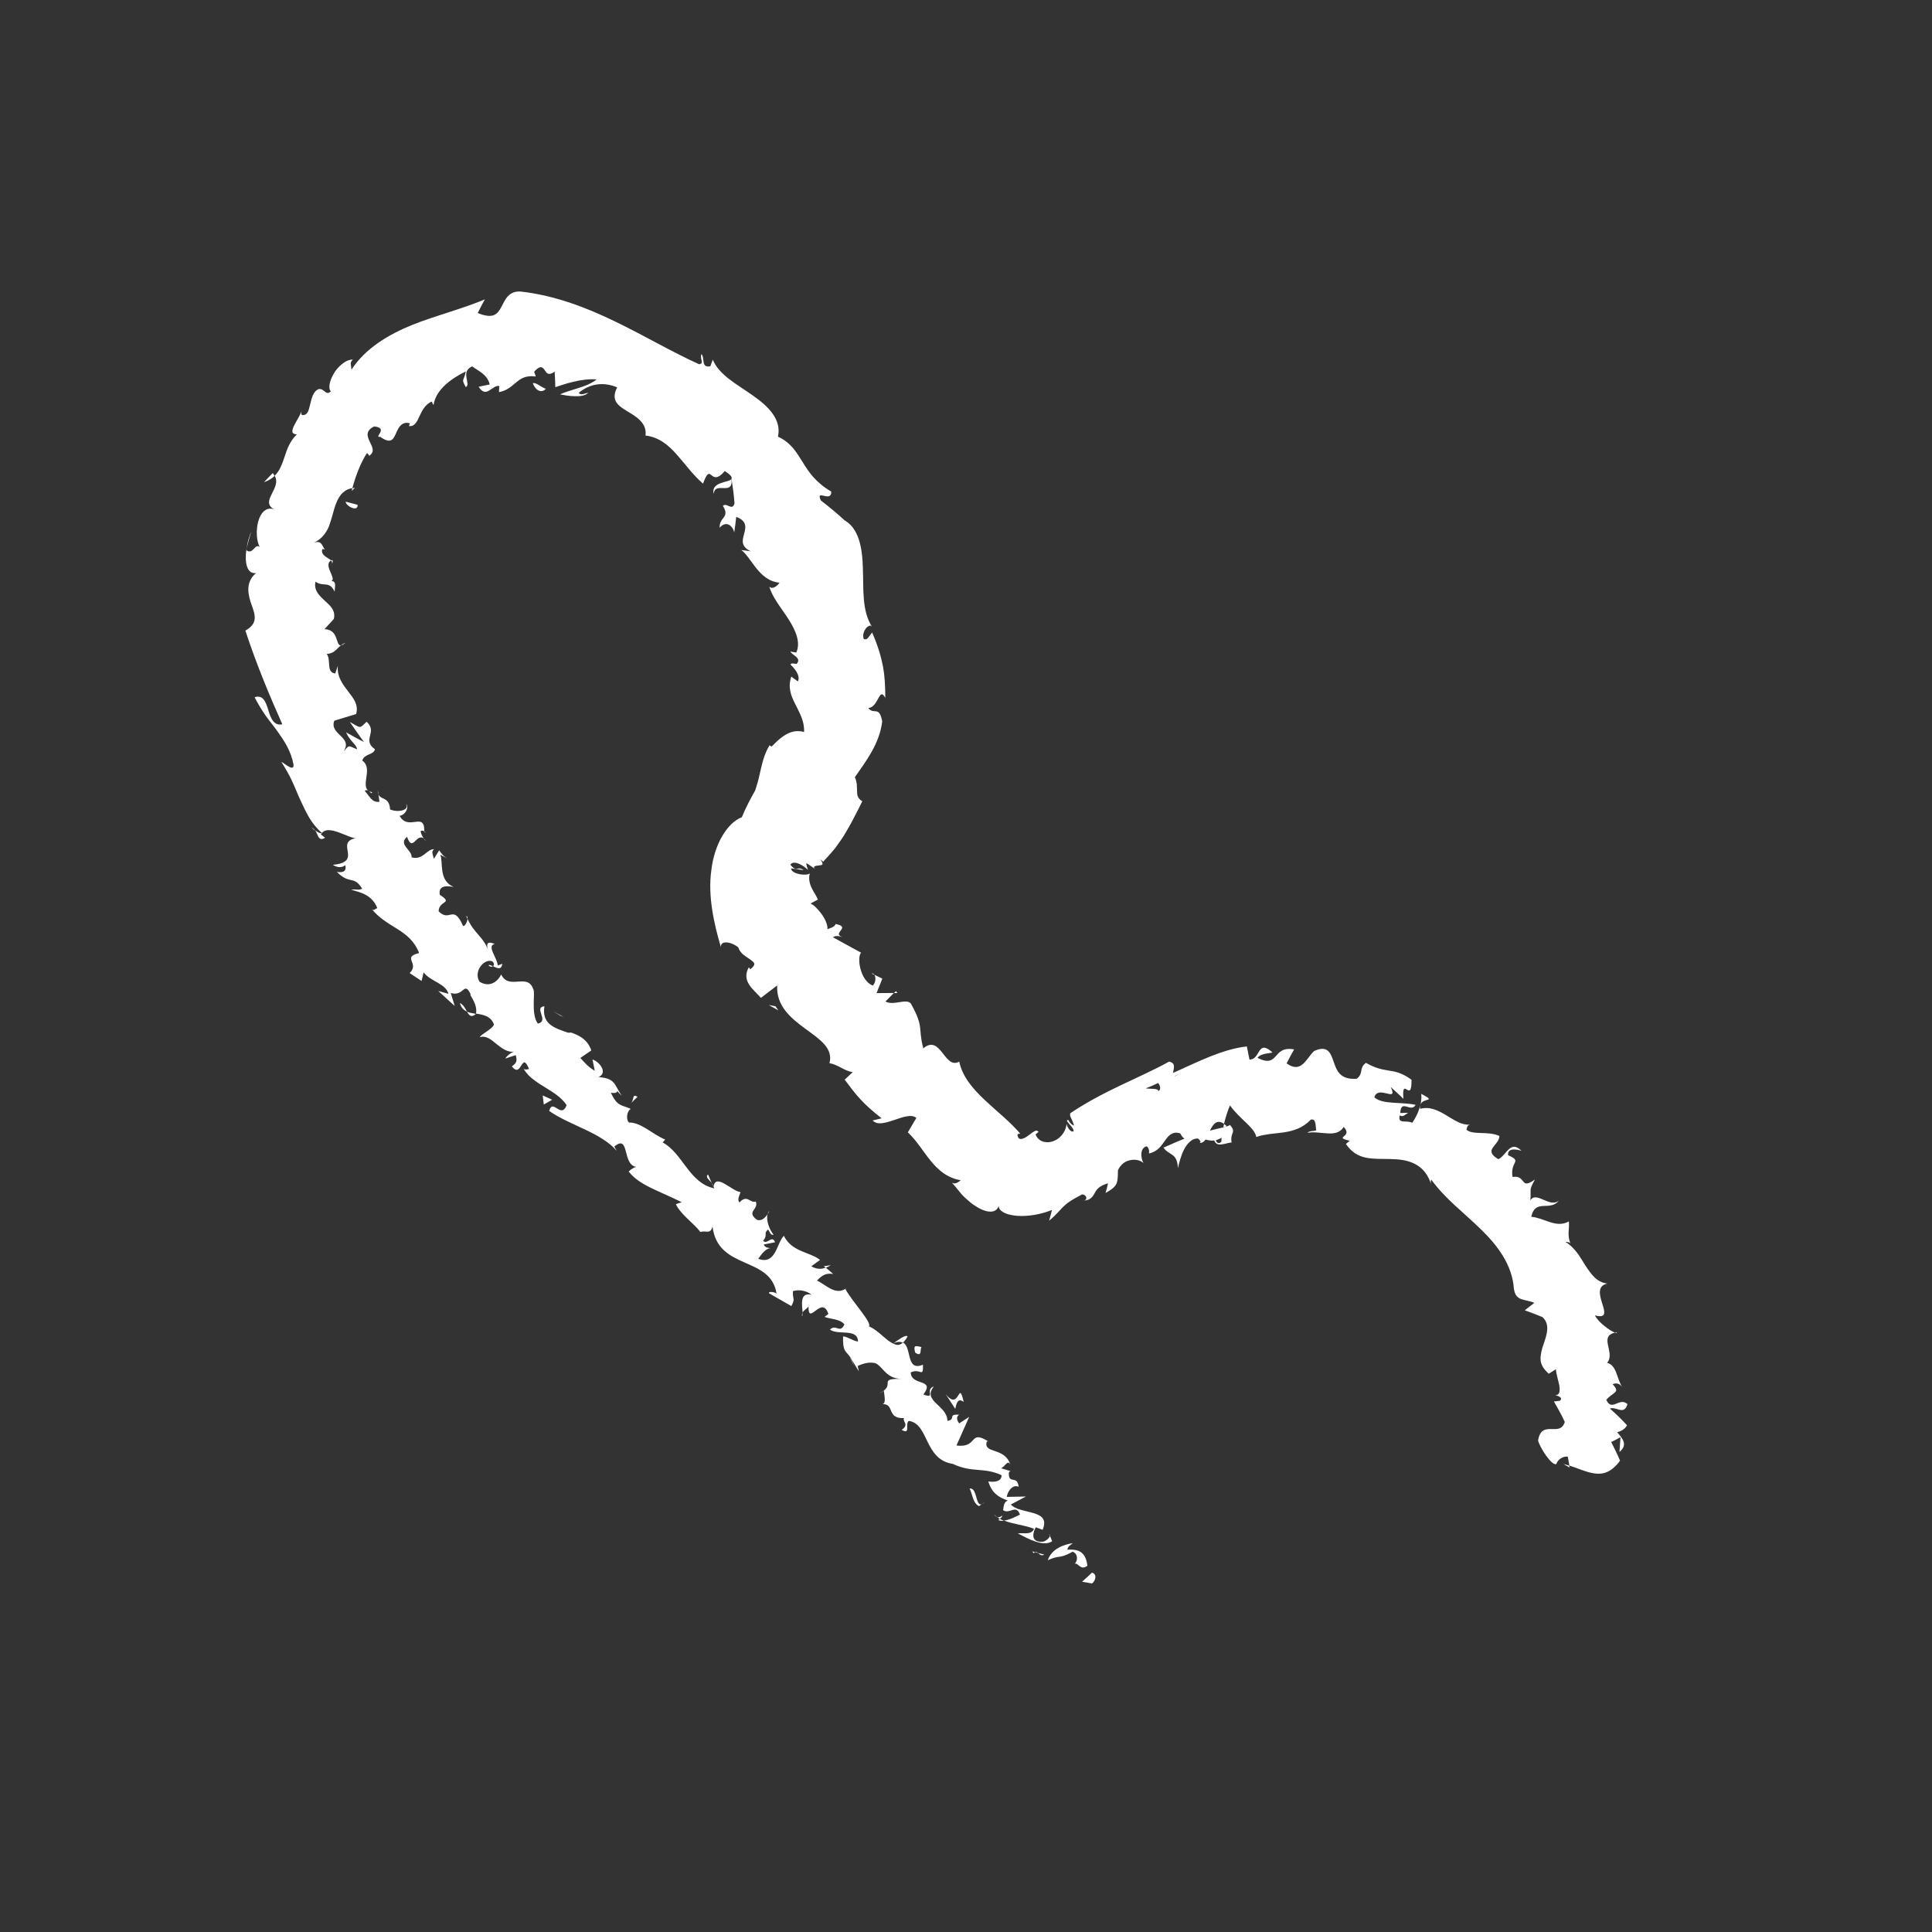 <?xml version="1.0" encoding="UTF-8"?>
<svg id="Layer_1" data-name="Layer 1" xmlns="http://www.w3.org/2000/svg" viewBox="0 0 300 300">
  <rect x="0" y="0" width="300" height="300" fill="#333333" stroke="none"/>
  <defs>
    <style>
      .cls-1 {
        fill: #fff;
      }
    </style>
  </defs>
  <path class="cls-1" d="m169.56,244.2c-.5.48-1.01.95-1.54,1.41l1.55.27c.49-.34.88-1.43-.01-1.68Z"/>
  <path class="cls-1" d="m168.85,243.13c-.12-.93-.38-1.61-.89-2.02-.5-.42-1.27-.54-2.21-.47.02-.54.57-.77.84-1.02-1.32.2-3.28.82-3.89,2.65,1.96-.9,1.65-.1,3.86-1.32.82.28.85,1.36.32,1.88.52-.26.87,1.14,1.97.3Z"/>
  <path class="cls-1" d="m110.75,184.21c-.02-.19-.11-.36-.23-.51l.23.51Z"/>
  <path class="cls-1" d="m75.86,149.92c.27.25.52.23.67.13-.32-.17-.59-.3-.67-.13Z"/>
  <path class="cls-1" d="m72.4,142.25c.06.17.13.3.19.45.03-.25,0-.46-.19-.45Z"/>
  <path class="cls-1" d="m110.52,183.7l-.58-1.33c-.49.43.19.8.58,1.33Z"/>
  <path class="cls-1" d="m155,236.03c.27.12.57.15.89.12-.23-.09-.44-.19-.64-.31-.08.07-.15.13-.24.2Z"/>
  <path class="cls-1" d="m127.92,196.6l.3.26c.24-.09.5-.23.78-.39l-1.08.14Z"/>
  <path class="cls-1" d="m138.7,208.61c.66-.34,1.17-.27,1.5-.12.24-.22.48-.52.73-.96-.29-.4-1.6.65-2.23,1.08Z"/>
  <path class="cls-1" d="m156.98,228.49l.49.15c-.14-.03-.33-.12-.49-.15Z"/>
  <path class="cls-1" d="m119.18,188.57c.14-.21.24-.41.28-.55-.14.16-.22.35-.28.55Z"/>
  <path class="cls-1" d="m251.06,206.86c-.12.02-.19.06-.29.08.2.06.32.06.29-.08Z"/>
  <path class="cls-1" d="m243.71,227.87l-.04-.28c-.31-.1-.61-.19-.91-.26l.95.54Z"/>
  <path class="cls-1" d="m65.87,129.1s0,.04,0,.07c.37.22.22.05,0-.07Z"/>
  <path class="cls-1" d="m110.83,76.72c.06-1.03.8-.95,1.52-.93.7.02,1.39-.01,1.24-1.41-.36.58-3.28.39-2.76,2.34Z"/>
  <path class="cls-1" d="m154.83,235.57c-.18-.14-.36-.29-.52-.46.19.26.36.4.52.46Z"/>
  <path class="cls-1" d="m52.93,100.22c.17-.03.37-.13.69-.4-.29.1-.49.25-.69.4Z"/>
  <path class="cls-1" d="m58.76,123.39l-.09-.65c-.02.29.02.49.09.65Z"/>
  <path class="cls-1" d="m51.52,87.54c.12-.14.2-.27.1-.59-.09.03-.16.05-.22.1.15.14.22.29.13.49Z"/>
  <path class="cls-1" d="m51.52,87.54c-.06.07-.12.14-.18.24.09-.09.14-.16.18-.24Z"/>
  <path class="cls-1" d="m55.1,75.76c-.14,0-.27.04-.4.06-.03.13-.06.27-.09.4l.5-.46Z"/>
  <path class="cls-1" d="m220.69,169.85c.07.59,0,1.15-.12,1.68.38-1.16,2.64-.34.12-1.68Z"/>
  <path class="cls-1" d="m155.64,235.34c-.35.25-.59.32-.81.24.14.1.28.19.42.27.2-.15.37-.32.4-.5Z"/>
  <path class="cls-1" d="m38.29,85.17c.24-.86.43-1.73.72-2.58-.34.69-.57,1.64-.72,2.58Z"/>
  <path class="cls-1" d="m135.81,151.39c-.11-.17-.27-.26-.5-.23l.5.23Z"/>
  <path class="cls-1" d="m40.99,74.88c.71-.25,1.24-.58,1.64-.97-.08-.15-.13-.31-.28-.45-.45.47-.93.93-1.36,1.42Z"/>
  <path class="cls-1" d="m66.17,130.57c-.14-.17-.27-.27-.39-.35.11.14.24.26.39.35Z"/>
  <path class="cls-1" d="m249.96,218.72c1.08-.37,2.21,1.13,2.75-.69-1.28-1.16-2.41,1.26-3.29-.67,1.17-1.3,2.22-1.07.99-2.42.69-.29,1.18-.03,1.56.53-.95-1.25-.84-3.46-2.42-3.85.68-.79.32-1.84.14-2.74-.18-.9-.2-1.66,1.09-1.95-.74-.25-2.64-1.63-3.12-2.68,3.74,1-1.34-4.21,1.92-4.94-1.66-.2-2.48-1.43-3.39-2.78-.44-.68-.84-1.42-1.35-2.07-.51-.65-1.09-1.23-1.78-1.63.27.02.82.05.82.34-.59-1.5-.14-2.34-.27-3.5-1.04.56-2.01.4-2.96.09-.94-.31-1.92-.74-2.88-.82.66-2.9,2.9-.74,4.29-2.51-.74.61-1.63.2-2.44-.15-.8-.36-1.58-.62-1.98.12.14-2.01-.28-1.39.7-3.25-1.2.86-1.51.68-1.8.32-.3-.35-.59-.89-1.67-.71-.42-2.53,1.63-2.34-.69-3.38-.1-.72.42-.9.96-.89.55,0,1.12.21,1.12.21-1.75-1.78-2.35.74-3.6,1.3-2.49-1.48.14-2.09.17-3.61-1.77-.81-4.14-.09-5.12-.97.14-.35.02-.61.54-.79-1.29.11-2.42-.7-3.66-1.44-1.23-.74-2.56-1.43-4.07-1.01-.04-.25-.02-.45.03-.62-.26,1.14-.79,2.13-1.26,2.79-.89-.49-2.29.3-1.94-1.15.53.33.85-.16,1.33-.41l-1.25.04c.12-2.29,1.65.05,2.39-1.27-2.24-.49-5.16-.02-6.4-1.16.24-1,1.2-.79,1.92-.61.72.18,1.23.3.61-1,.67.62,1.34,1.2,1.97,1.84-.29-3.79,1.31.95,1.26-2.97-1.46-1.06-2.48-1.27-3.5-1.42-1.02-.17-2.01-.31-3.57-1.2-1.13.79-.33,1.65-1.44,2.47-2.59.18-3.1-1.25-3.58-2.64-.47-1.34-.9-2.64-3.03-1.67-1.24,1.14-1.96,3.59-4.28,1.92.38-.74.77-1.46,1.17-2.17-3.48-.62-2.24,3.02-5.69,1.32.65-.93,2.72-.63,2.22-.95-2.28-1.95-1.72,1.23-3.46,1.21l-.41-2.04c-3.82.42-7.73,2.45-11.44,4.11.01-.64.53-1.48-.62-1.76-2.41,1.34-5.02,2.48-7.67,3.75-2.65,1.26-5.31,2.68-7.69,4.27-.11.54.14.68.24.99.12.28.25.59.34.89-.16.09-.74-.44-.83-.8-.44-.08-.27.16.01.5.28.34.74.78.77,1.18-.37.37-1.02-.54-1.1-1.13-.05.92-.72,2.16-1.89,2.63-.56.28-1.2.3-1.74.16-.54-.18-.99-.55-1.18-1.14.16-.12.3-.24.45-.39-.2-.26-.43-.22-.73-.03-.28.16-.63.45-1,.71-.69.49-1.51.77-1.53-.32l.41-.08-.19-.23-.31-.34c-.22-.24-.45-.47-.68-.71-.46-.46-.95-.91-1.44-1.35-.98-.88-1.98-1.74-2.91-2.62-1.86-1.76-3.44-3.61-3.93-5.93-2.3,1.31-2.87-4.35-5.58-2.06-.87-3.32.17-3.17-1.92-6.94-.66-.9-2.73.38-3.95-.34l1.3-1.32-2.69.02.9-2.25-1.23-.59c.28.44.16,1.36-.28,1.67-2-.86-2.45-4.42-1.79-5.11l-4.37-2.39c.47-.33,1-.17,1.57-.01-1.99-.59,1.46-1.56-1.17-2.05-.1.51-.93.62-1.24.83.02-.8-.4-1.69-1.03-2.52-.16-.21-.33-.41-.51-.61-.16-.18-.43-.44-.47-.48-.18-.16-.43-.28-.62-.41.38-.19.76-.39,1.13-.6-.23-.61-.61-1.08-.93-1.74-.32-.64-.57-1.5-.32-2.31-.69.43-2.89.05-2.91-.79.66.07,1.31.16,1.95.27-.53-.36-.74-.27-.98-.22-.24.04-.51.08-1.08-.63.57-.87,2.27.3,2.74.82-.1-.32-.24-.69-.28-1.05.54.22.73.53,1.39.87-.48-.38.1-.49.59-.52.22-.04.47-.04.53-.17.06-.13-.01-.34-.32-.77l.46.36c.06-.07.12-.14.17-.21.21-.22.41-.45.61-.66.39-.43.74-.85,1.07-1.25.61-.84,1.16-1.59,1.61-2.37.45-.78.89-1.52,1.29-2.33.42-.8.85-1.63,1.31-2.57-.73-.43-.81-.95-.82-1.58-.02-.63.04-1.36-.34-2.15,1.62-2.35,3.85-5.16,4.25-8.69-.49-2.53-1.3-.9-2.17-2.07.77,0,1.2-.84,1.55-1.47.33-.62.58-1.03,1.1-.1-.01-2.08-.1-3.4-.35-4.82-.28-1.42-.68-2.97-1.69-5.33-.54.63-.73,1.25-1.29,1.02-.37-.82.33-2.08,1.07-2.09l.2.2c-1.6-2.52-1.3-5.76-1.42-9.03-.08-3.24-.61-6.43-3.08-7.64l.26.15c-1.2-1.11-2.45-2.14-3.71-3.11-.89-1.89,1.65.44,1.62-1.37-2.4-1.42-3.46-2.97-4.42-4.55-.48-.78-.96-1.54-1.54-2.24-.61-.68-1.33-1.3-2.32-1.74.59-2.67-1.48-4.71-3.92-6.41-2.45-1.74-5.19-3.13-6.2-5.55l-.38,1.03c-1.51.27-.8-1.24-1.37-1.9-.33.77.51,1.46-.38,1.58-4.28-1.94-8.36-4.37-12.88-6.56-4.48-2.19-9.44-4.11-14.74-4.72-1.95-.17-2.48,1.25-3.07,2.37-.62,1.13-1.23,1.95-3.68.96.35-.73.72-1.42,1.11-2.12-3.73,1.55-7.51,2.47-11.25,3.95-3.68,1.49-7.33,3.65-9.48,6.99.03-.65-.36-1.11.24-1.59-.56-.02-1.13.24-1.65.66-.52.41-1.03.97-1.33,1.53-.67,1.13-.89,2.34-.44,2.74-.83.77-.97-.5-1.89-.35-.86.32-1.09,1.42-1.32,2.34-.23.94-.39,1.76-1.22,1.69-.19-.01-.18-.32-.13-.6-.4,1.3-2.49,3.58-.72,3.6-1.01.96-1.5,2.19-1.87,3.36-.19.58-.38,1.15-.63,1.66-.23.52-.52.99-.95,1.4.58.99-.02,1.95-.47,2.88-.47.91-.75,1.78.45,2.36-1.26-.48-2.15.48-2.53,1.85-.37,1.37-.28,3.07.24,3.99-.72-.69-1.08,1.3-2.09.48-.28,1.95.11,3.77,1.51,3.55-.92.79-1.18,1.66-1.2,2.52,0,.86.24,1.7.53,2.48.55,1.56.99,2.84-.99,3.94,1.82,5.54,3.81,10.19,5.74,14.55-1.3.29-1.81-.94-2.17-2.19-.39-1.24-.77-2.43-2.14-2.02.55,1.09,1.14,2.02,1.72,2.87.61.85,1.24,1.6,1.79,2.37,1.09,1.55,2.12,3.02,2.54,5.23.08,1.2-1.34-.19-1.89-.42.62.99,1.19,1.95,1.65,2.95.47.99.84,2,1.29,2.95.44.96.88,1.9,1.4,2.78.53.88,1.18,1.67,1.96,2.37-.23.11-.67-.14-1.04-.41.44.65.49,1.8,1.53,1.14l-.65-.52c1.02-1.9,4.69.94,5.61.54-3.72.61,1.13,3.72-3.75,4.18.46.33,1.28.58,1.93.06.17.77-.12,1.23-1.31,1.04,2,2.04,2.62.48,3.92,2.6-.51.32-.97.02-1.7.17,1.66.45,3.28.88,4.06,2.86-.31.08-.53.42-.81.21,1.09,1.31,2.48,2.13,3.85,2.98,1.43.89,2.72,1.89,3.45,3.78-2.76.69.15,1.55-1.47,3.11l1.85,1.23.32-1.34c1.12,1.47,3.39,1.68,3.86,3.33l-1.59-.44,2.56,2.33-.62-2.02c2.08.65,2.03-1.99,3.12.24-.48-.23,1.13,1.4.8,2.96,0,0,0,0,0,0,1.14.19,2.31.36,2.8,1.71-.29.74-2.01,1.47-2.21,1.96.99-.31,1.8.39,2.65,1.1.87.68,1.77,1.38,2.87,1.09-.6.06-1.46.86-1.54,1.12l1.61-.53c.23.94.15,1.19-.61,1.75,1.57,2.01,1.47-2.57,2.68.44-.25-.08-.33.16-.84-.03.22.34.41.6.73.95.16.18.37.34.53.48l.43.34c.58.43,1.19.81,1.8,1.18,1.21.75,2.39,1.48,3.18,2.66-.86,2.23-2.17-1.14-2.71.9,3.25,2.27,7.94,3.29,10.48,6.18l-.37-.65c2.48-2.06,1.12,3.05,3.56,3.17-.51-.13-1.62.93-1.29.75,1.64,2.09,4.55,2.9,8.2,4.72l-.91.3c.69,1.56,2.79,2.97,3.81,4.33.91-.3,1.54.43,1.88-.85.84,6.87,9.03,4.5,9.94,10.41-.42-.35-1.45-.31-1.12-.02l3.42,1.96c.67-1.25.16-.97.25-2.32.91-.3,2.15-.07,2.88.56-1.92-.44-1.44,1.7-1.38,2.77.18-.4.68-.59.92-.96-.08,3.19,2.08-1.89,3.08,1.17l-.59.46c1.03.39,2.38.29,3.08,1.17-.7,1.52-1.32-.15-2.24.8,1.25.95,4.32-.28,4.35,1.86-.8-.1-1.52-.72-2.32-.81-.06,2.43.39,2.19,1.06,3.16l-.06-.11,1.45,2.38-.18-.83c1.05-.48,1.81-.57,2.38-.49.51,0,.85.34,1.23.72.74.78,1.41,1.75,3.31,1.79-3.64-.12-1.39.71-2.86,1.8.09.84.37,1.98-.2,2.11,1.93-.08.58,2.32,3.36,2.16-.37.46.88,1.02-.39,1.82,1.46.88.47-.98,1.11-1.38,3.17.45,2.32,5.99,6.85,6.68,3.02,1.43,4.8.46,7.55,1.75.05,1.35-2.06.97-2.06.97.53,1.72,1.5,2.45,3.05,2.97-.57.17-.64.69-.75,1.49.99.71,2.02-1,2.62.69-.64.3-1.61.84-2.48.92,1.42.58,3.22.7,4.66,1.28-.37,1.03-1.69.58-2.52.72,1.53.79,3.95,2.15,5.34,1.22l-.34-.85c-.07.41-.86.98-1.29.93-1.92.04-1.23-1.76-.9-2.25l1.05.39c.69-1.65-.17-2.21-1.4-2.59-1.23-.37-2.84-.54-3.53-1.34l2.33-1.24-2.97.06c.11-.78.85-2,1.85-1.58-.23-1.9-1.57-.26-1.53-2.13.05-.25.18-.29.34-.27l-1.55-.47c.57-.18,1.06-1.43,1.44-.55-.84-2.81-4.28-1.61-3.64-3.63l.26.04c-3.12-1.97-1.54,1.05-4.98.61l1.98-4.45-1.56,1.02c-.21-.31-.62-.94,0-1.35-1.86-.13-.41.72-1.82.96-.03-2.44-3.97-3.06-2.11-5.35-1.46.48.39,1.99-1.63,1.25,1.92-2.54-1.9-1.25-1.96-3.43,1.53-.73,1.95.99,1.9-1.2-2.69,1.13-1.7-2.73-3.1-3.44-.41.36-.78.45-1.2.3-.2-.08-.43-.18-.66-.32-.22-.13-.4-.25-.61-.42-.81-.64-1.72-1.6-2.84-2.09.59-.46-2.52-3.76-3.64-5.77l.29-.23c-1.76,1.39-3.17-.38-4.7-1.09.91-.96,1.47-1.16,2.52-1.03l-1.16-.99c-.73.3-1.34.27-2.25-.19l1.37-1c-1.59-1.26-4.36-1.2-5.62-3.74-1.12,1.07-1.22,4.6-3.98,3.57.47-.7,1.32-1.84,2.09-1.62-.25-.07-1.09-.03-1.22-.61l1.75-.34c-.5-1.24-1.23.48-1.87-.24.79-.88.02-1.1.74-1.72.26.07.31.91.89.8-.67-.86-1.19-2.24-.93-3.2-.37.57-1.04,1.21-1.74.81-1.59-1.26.41-1.53-.09-2.77-.91.3-1.33-1.19-2.52.13-.44-.39.01-1.09.15-1.6-1.3-.1-3.86-3.04-4.19-.84l.12.27c-.06,0-.11-.04-.18-.05-3.76-.92-4.76-5.43-7.84-7.09l.39-.45c-1.99-.82-3.7-2.66-5.63-2.65-.46-.4-.37-1.75.29-2.11-1.47-.68-2.04-.29-3.1-2.5,1.86.24.19-1.05,1.71.48-1.2-1.71-.93-2.73-3.63-2.92,1.55-.66.1-2.44-.93-2.73l.36,1.75c-.96-.54-1.59-1.26-2.24-1.99l1.7-1.17c-.39-1.14-1.1-1.81-1.96-2.27-.21-.11-.43-.22-.66-.31l-.34-.13-.17-.06s-.07,0-.1,0c-.13.02-.25.04-.44,0-.22-.08-.45-.16-.67-.23-1.77-.64-3.34-1.36-2.94-3.86-1.76.19.82,2.26-1.02,2.7-1.14-1.53-.34-4.92-.72-5.35-.87-2.61-3.79.24-4.98-2.29-.31.72-1.52,2.24-3.35,1.14-1.04-1.62.77-3.69,1.97-3.17.34.3.31.61.11.75.59.29,1.33.68,1.44-.38l-.7.28c-.05-1.17-1.77-3.05-.48-3.35-1.43-.62-1.29.29-.89,1.32-.75-2.46-2.31-2.9-3.31-5.22-.07.54-.5,1.34-.74,1.03-1.5-3.37-2.03-.43-3.76-2.2.04-1.76,2.38-1.14.18-2.56-.28-1.63,1.34-1.35,2.16-1.23-2.41-.98-1.59-3.86-2.08-5l1.12.61c-.66-.37-.98-.83-1.29-1.3l-.82,1.33c-.18-.69-.46-1.18.04-1.49-1.15-.08-1.7,1.75-3.51,1.26.13-1.15-2.15-1.94-.71-3.19.89,2.49,1.37-.57,2.6.24-.22-.27-.39-.63-.49-1.08.13-.19.38-.12.57-.03.07-3.13-2.45.06-3.83-2.38,1.1-.22,1.44-1.55,1.02-1.82.54.96-1.3,1.34-2.5.82-.1-1.98-1.45-1.44-1.8-2.33l.15,1.14c-1.11.16-1.43-.7-2.29-1.7.69-.46,1.02.78,1.15.21-1.16-.21-1.05-1.16-.91-2.17.16-1.02.31-2.09-.62-2.74.33-1.1,1.81-.86,1.97-1.76-1.04-.71-.92-1.38-.77-2.06.17-.68.38-1.37-.52-2.21-1.14,1.06-.77,1.08-2.61.04.75,1.05,1.42,2.1,2.2,3.11-.96-.47-1.84-.98-2.77-1.5.18.54.59,1.02.95,1.46.39.43.73.81.74,1.17-1.52-.63-1.15-.66-2.05.28.68-1.12.15-1.73-.49-2.36-.64-.63-1.41-1.27-.99-2.36l3.39-1.03c.4-1.48-.4-2.41-1.22-3.49-.8-1.06-1.79-2.26-1.62-4l-.41,1.19c-1.45-.18-.6-2.04-1.31-3.03,1.18-.07,1.53-.81,2.2-1.35-.43.08-.49-.52-.74-1.15-.23-.63-.61-1.29-1.81-1.36.48-.54.97-1.07,1.45-1.58.3-1.33-.55-2.06-1.43-2.85-.83-.77-1.72-1.6-1.42-2.94,1.22.89,2.13-.21,2.97,1.55.03-.85.32-1.57-.48-1.66.4-.21.06-.83-.22-1.5-.3-.67-.45-1.38.16-1.68-.45-.44-1.67-.78-1.38-1.75.26-.06.57.12.57.12-.57-.11-.43-1.7-1.91-1.11,1.06-.49,1.65-1.19,2.1-1.98.22-.4.38-.82.51-1.27.14-.44.28-.88.4-1.34.47-1.79,1.08-3.58,3.01-3.91.48-1.83,1.31-4.02,2.27-5.45.23.3.48.35.19.54,1.1-.65.67-1.39.26-2.25-.42-.84-.74-1.74.66-2.41,2.35.23-.18,1.78.94,1.61,1.59,1.12,1.98.48,2.4-.43.4-.89.85-2.04,2.21-1.67l-.15.42c.45.06.74-.09.98-.37.25-.26.44-.67.64-1.12.41-.88.95-1.95,1.95-2.31,0,0,.07.36.26.53.32-2.43,2.91-4.19,5-5.21-.32,1.66-.76,1.04,0,2.44.88-.44-.93-2.38.99-3.22.82.65,2.36,1.21,2.72,2.81-.57.12-1.15.22-1.72.36.63.97,1.15.89,1.67.56.52-.31,1.05-.81,1.53-.67l-.04.94c1.28-.24,1.94-.92,2.67-1.51.72-.61,1.53-1.13,3.05-.92l-.26-.74c.96-1.07,1.31-.71,1.62-.27.31.45.58.98,1.57.25.04.81.08,1.61.1,2.42.58-.17,1.63-.58,2.82-.84,1.19-.3,2.53-.46,3.59-.35-.83.63-1.87,1.05-2.88,1.34-1.02.35-2.01.58-2.79.97.51.09,1.38.28,2.24.28.85.04,1.7-.07,2.14-.55-.49.1-1.17.5-1.49.03,1.76-1.45,3.86-1.74,5.97-.85-1.05,2.07.17,2.84,1.58,3.72,1.43.84,3.08,1.84,2.82,3.76,2.02.23,3.52,1.44,4.82,2.91,1.32,1.47,2.48,3.14,4.11,4.56,1.36-3.65,1,.8,3.39-1.96.91.61,1.16.95,1.05,1.18l-.05-.27c.02.12.02.19.04.29h0c.2,1.3.38,2.56.46,3.84-.36,1.25-1.23-.24-1.8.38,1.17,1.86-.6,1.7-.5,3.39.85-1.04,1.94-.56,2.26.72.13-.8.22-1.59.31-2.41,1.73.64,1.49,1.68,1.22,2.65-.25.98-.57,1.92,1.04,2.7-.48-.08-.98-.14-1.48-.2.7.46,1.42,1.66,2.3,2.78.9,1.11,1.98,2.14,3.64,2.29-.28.43-1.06,1.14-1.58.62.51,1.76,1.92,3.38,3.03,5.13,1.1,1.73,1.86,3.57,1.15,5.1l-.92-.16c.33.61,1.81.99.98,1.92-.37-.02-.91-.2-.94.11.16.16.58.57.9,1.08.31.5.48,1.09.23,1.53l-1.02-.75c-.56,1.7-.06,2.93.62,4.28.67,1.33,1.47,2.76,1.36,4.32-1.26-.35-2.31.04-3.12.59-.84.54-1.47,1.25-1.92,1.68l-.32-.2c-.88,1.47-1.17,2.92-1.54,4.53-.17.81-.4,1.62-.68,2.47-.73,1.29-1.48,2.7-2.08,4.17-2.26.86-4.27,4.19-4.73,8.2-.58,4.02.42,8.39,1.48,11.97-.05-.61.44-.79,1.02-.72.59.07,1.25.38,1.69.78.1.39.39.76.74,1.08.37.3.8.56,1.14.81.17.12.32.24.44.36.09.08.15.18.16.28.02.21-.15.48-.63.85l-.22-.32c-1.23,2.19.74,3.44,1.87,4.76l2.53-1.93c-.17,3.23,2.19,5.12,4.41,6.75,2.22,1.63,4.32,2.99,3.71,5.32,1.33.22,2.28,1.19,3.6,1.4l-1.24,1.16c1.84,2.45,2.76,3.67,5.74,6l-1.4.34c1.45,1.56,5.32-1.66,6.79-.4l-1.32,2.24c2.69,2.5,3.94,6.7,8.21,7.44-.29.24-.86.71-1.38.38.31.3.71.82,1.17,1.37.26.3.37.49.88.96.44.4.88.8,1.34,1.12.94.63,1.87,1.06,2.61,1.04.73,0,1.22-.37,1.38-1.26-.23.52-.03.95.49,1.28.51.34,1.32.56,2.25.63,1.87.16,4.07-.34,5.43-.91-.14.56-.28,1.12-.45,1.67,1.28-1.04,1.79-1.84,2.43-2.37.62-.6,1.35-.98,2.68-1.71.37,0,.63.24.67.51.03.19-.08.39-.35.44,1.03-.06,1.33-.61,1.63-1.11.32-.62.66-1.14,2.09-1.57-.1.49-.23.99-.38,1.5,1.15-.63,1.58-1.08,1.75-1.59.17-.51.15-1.02.18-1.94.08-.19.19-.37.32-.55.13-.17.33-.37.44-.47.27-.23.61-.42,1-.51.77-.19,1.6-.11,2.19.41-.44-.8-.56-2.39.53-2.59.44.39.36.88.33,1.11,1.39-.31,1.91-1.21,2.5-2.01.56-.81,1.18-1.49,2.36-1.11.25.5.47.71.67.81-1.92.74-3.37,1.53-3.3,1.35.39.65.97.84,1.43,1.2.47.35.79.86.83,2.04.19-.76.46-1.96.99-2.95.52-.98,1.3-1.75,2.17-1.64.12.12.23.24.36.44l-.1.22c.38.03.64-.19.87-.51.55.12.89.2,1.36.14.23.61.69.68,1.2.6.52-.05,1.09-.28,1.49-.29-.28-1.67.87-1.5-.32-2.79.15.11-.14.21-.69.37-.12.07-.27.12-.33.23.01-.04.02-.1.04-.15-.55.11-1.25.31-2.06.5.46-.96,1.08-1.85,2.18-1.05.28-1.15.68-2.32.93-2.86,1.55,2.15,3.83,3.44,4.09,4.9.63-.25,1.34-.33,2.07-.46.73-.06,1.48-.18,2.22-.26.74-.11,1.47-.29,2.18-.58.7-.31,1.38-.75,2-1.4.89-.2.69,1.09.84,1.66-.52.19-1.03.02-1.37.41.85-.23,1.99.02,3.04.06,1.04.09,2.02-.05,2.59-1,1.56,1.67-1.77,1.5.94,2.16l-.6.49c1.78,2.62,4.18,2.27,6.86,2.34,2.61.04,5.48.55,6.48,4.27-.15-.49-.24-.73-.08-1.07,2.15,2.97,5.02,5.1,7.65,7.66,2.6,2.52,4.92,5.53,5.18,9.3.31,2.01,1.68,1.52,3.17,2.18l-1.48,1.15c.9.33,1.83.67,2.75,1.06,1.22,1.12.68,2.74.13,4.29-.26.78-.45,1.54-.43,2.29.02.75.43,1.46,1.27,2.21l1.12-.7c0,.68.36,1.68.52,2.53.12.85.08,1.53-.63,1.48.24.11,1.31.32.73.89l-.94.11c.56,1.01,1.21,2.08,1.69,3.18-.39,1.27-1.32,1.1-2.2,1.1-.89,0-1.65.14-1.95,1.74.05.31.25.71.47,1.13.21.41.49.86.78,1.26.59.81,1.23,1.48,1.59,1.3.14-.52.84-1.25,1.78-1.14l.24,1.38c1.34.42,2.65,1.06,3.95,1.23,1.3.17,2.6-.18,3.92-1.99-.41-1-.91-1.96-1.37-2.89.48-.24.97-.49,1.44-.75l-.16,2.29c1.4-1.16.41-2.14-.36-3.07.73-.18,1.25-.54,1.53-1.08-.84-.93-1.75-1.8-2.68-2.61Zm-70.11-49.29c.08-.46-1.07-.31-1.95-.43.56-.2,1.24-.5,1.94-.83.38.47.45,1.09,0,1.26Zm2.53-2.31s0-.03-.01-.03c.46-.19.85-.35,1.11-.46-.23.1-.54.24-1.09.49Zm7.27,9.56c0-.05.02-.16.03-.21,0,.33,0,.63-.06.87-.46.34-.7.05-.84-.27.24-.08.51-.2.88-.38Z"/>
  <path class="cls-1" d="m131.1,145.59c.13.03.26.06.39.09-.15-.03-.27-.06-.39-.09Z"/>
  <path class="cls-1" d="m57.79,141.3c-.05-.06-.11-.11-.16-.17.05.08.11.13.16.17Z"/>
  <path class="cls-1" d="m130.95,145.55s.1.03.16.04c-.05-.01-.1-.03-.16-.04Z"/>
  <path class="cls-1" d="m168.34,186.44c-.11,0-.23.01-.36,0,.14.02.26.01.36,0Z"/>
  <path class="cls-1" d="m162.92,238.24l.11.27c.02-.11,0-.21-.11-.27Z"/>
  <path class="cls-1" d="m46.81,63.89c.04-.12.06-.23.07-.32-.02.09-.05.21-.07.32Z"/>
  <path class="cls-1" d="m190.24,175.01c.08-.05.11-.13.22-.16-.14-.13-.26-.24-.39-.32-.04.19-.09.38-.12.55.1-.02.21-.05.3-.07Z"/>
  <path class="cls-1" d="m110.75,184.21c.01.1.02.19-.02.3,0-.1.04-.14.06-.22l-.04-.09Z"/>
  <polygon class="cls-1" points="139.12 153.9 138.82 154.2 139.34 154.2 139.12 153.9"/>
  <path class="cls-1" d="m124.55,204.4c.06-.09.06-.29.05-.53-.06.14-.1.31-.05.53Z"/>
  <path class="cls-1" d="m131.95,210.72l.68,1.38c-.24-.66-.47-1.08-.68-1.38Z"/>
  <path class="cls-1" d="m136.59,216.36c.28-.13.47-.26.63-.38,0,0,0-.01,0-.02l-.63.4Z"/>
  <path class="cls-1" d="m48.95,129c-.06-.09-.13-.18-.21-.25-.64-.51-.29-.12.21.25Z"/>
  <path class="cls-1" d="m73.9,157.44c-.49-.09-.99-.17-1.39-.35.34.59.67.98,1.39.35Z"/>
  <path class="cls-1" d="m38.21,85.45s.01,0,.03,0c.01-.1.03-.19.05-.29l-.08.28Z"/>
  <path class="cls-1" d="m71.41,155.75c.18.72.59,1.1,1.1,1.33-.27-.49-.55-1.08-1.1-1.33Z"/>
  <path class="cls-1" d="m160.52,241.2c.07-.09.14-.15.21-.18l-.46-.13.26.31Z"/>
  <path class="cls-1" d="m160.73,241.03l.46.13c-.15-.13-.29-.23-.46-.13Z"/>
  <path class="cls-1" d="m162.17,241.4c-.34-.08-.66-.16-.98-.25.23.21.51.5.98.25Z"/>
  <path class="cls-1" d="m152.95,233.23l-.51.36c.13-.05.3-.16.51-.36Z"/>
  <path class="cls-1" d="m150.55,231.15c.43.63.45,2.26,1.47,2.72l.41-.28c-.99.3-.66-2.67-1.88-2.44Z"/>
  <path class="cls-1" d="m146.9,216.56l1.43,2.21c.16-.78.39-1.81,1.31-1.07-.83-3.7-.59,1.49-2.73-1.15Z"/>
  <path class="cls-1" d="m142.11,210.03c1.17.82.68-.65,1-.85-1.04-.25-1.3-.31-1,.85Z"/>
  <path class="cls-1" d="m97.89,171.38l1.11-1.07c-.96-.54-.4.44-1.11,1.07Z"/>
  <polygon class="cls-1" points="84.27 170.1 84.44 171.51 85.73 170.77 84.27 170.1"/>
  <polygon class="cls-1" points="87.05 157.73 87.52 157.91 85.9 157.04 87.05 157.73"/>
  <path class="cls-1" d="m55.52,78.38l-1.85-.48c.06.74,1.99,1.65,1.85.48Z"/>
  <path class="cls-1" d="m82.74,59.51c.34,1,1.27,1.67,2.03.86-.8-.26-1.57-1.05-2.03-.86Z"/>
  <polygon class="cls-1" points="119.36 156.05 120.86 156.89 120.42 156.26 119.36 156.05"/>
</svg>
